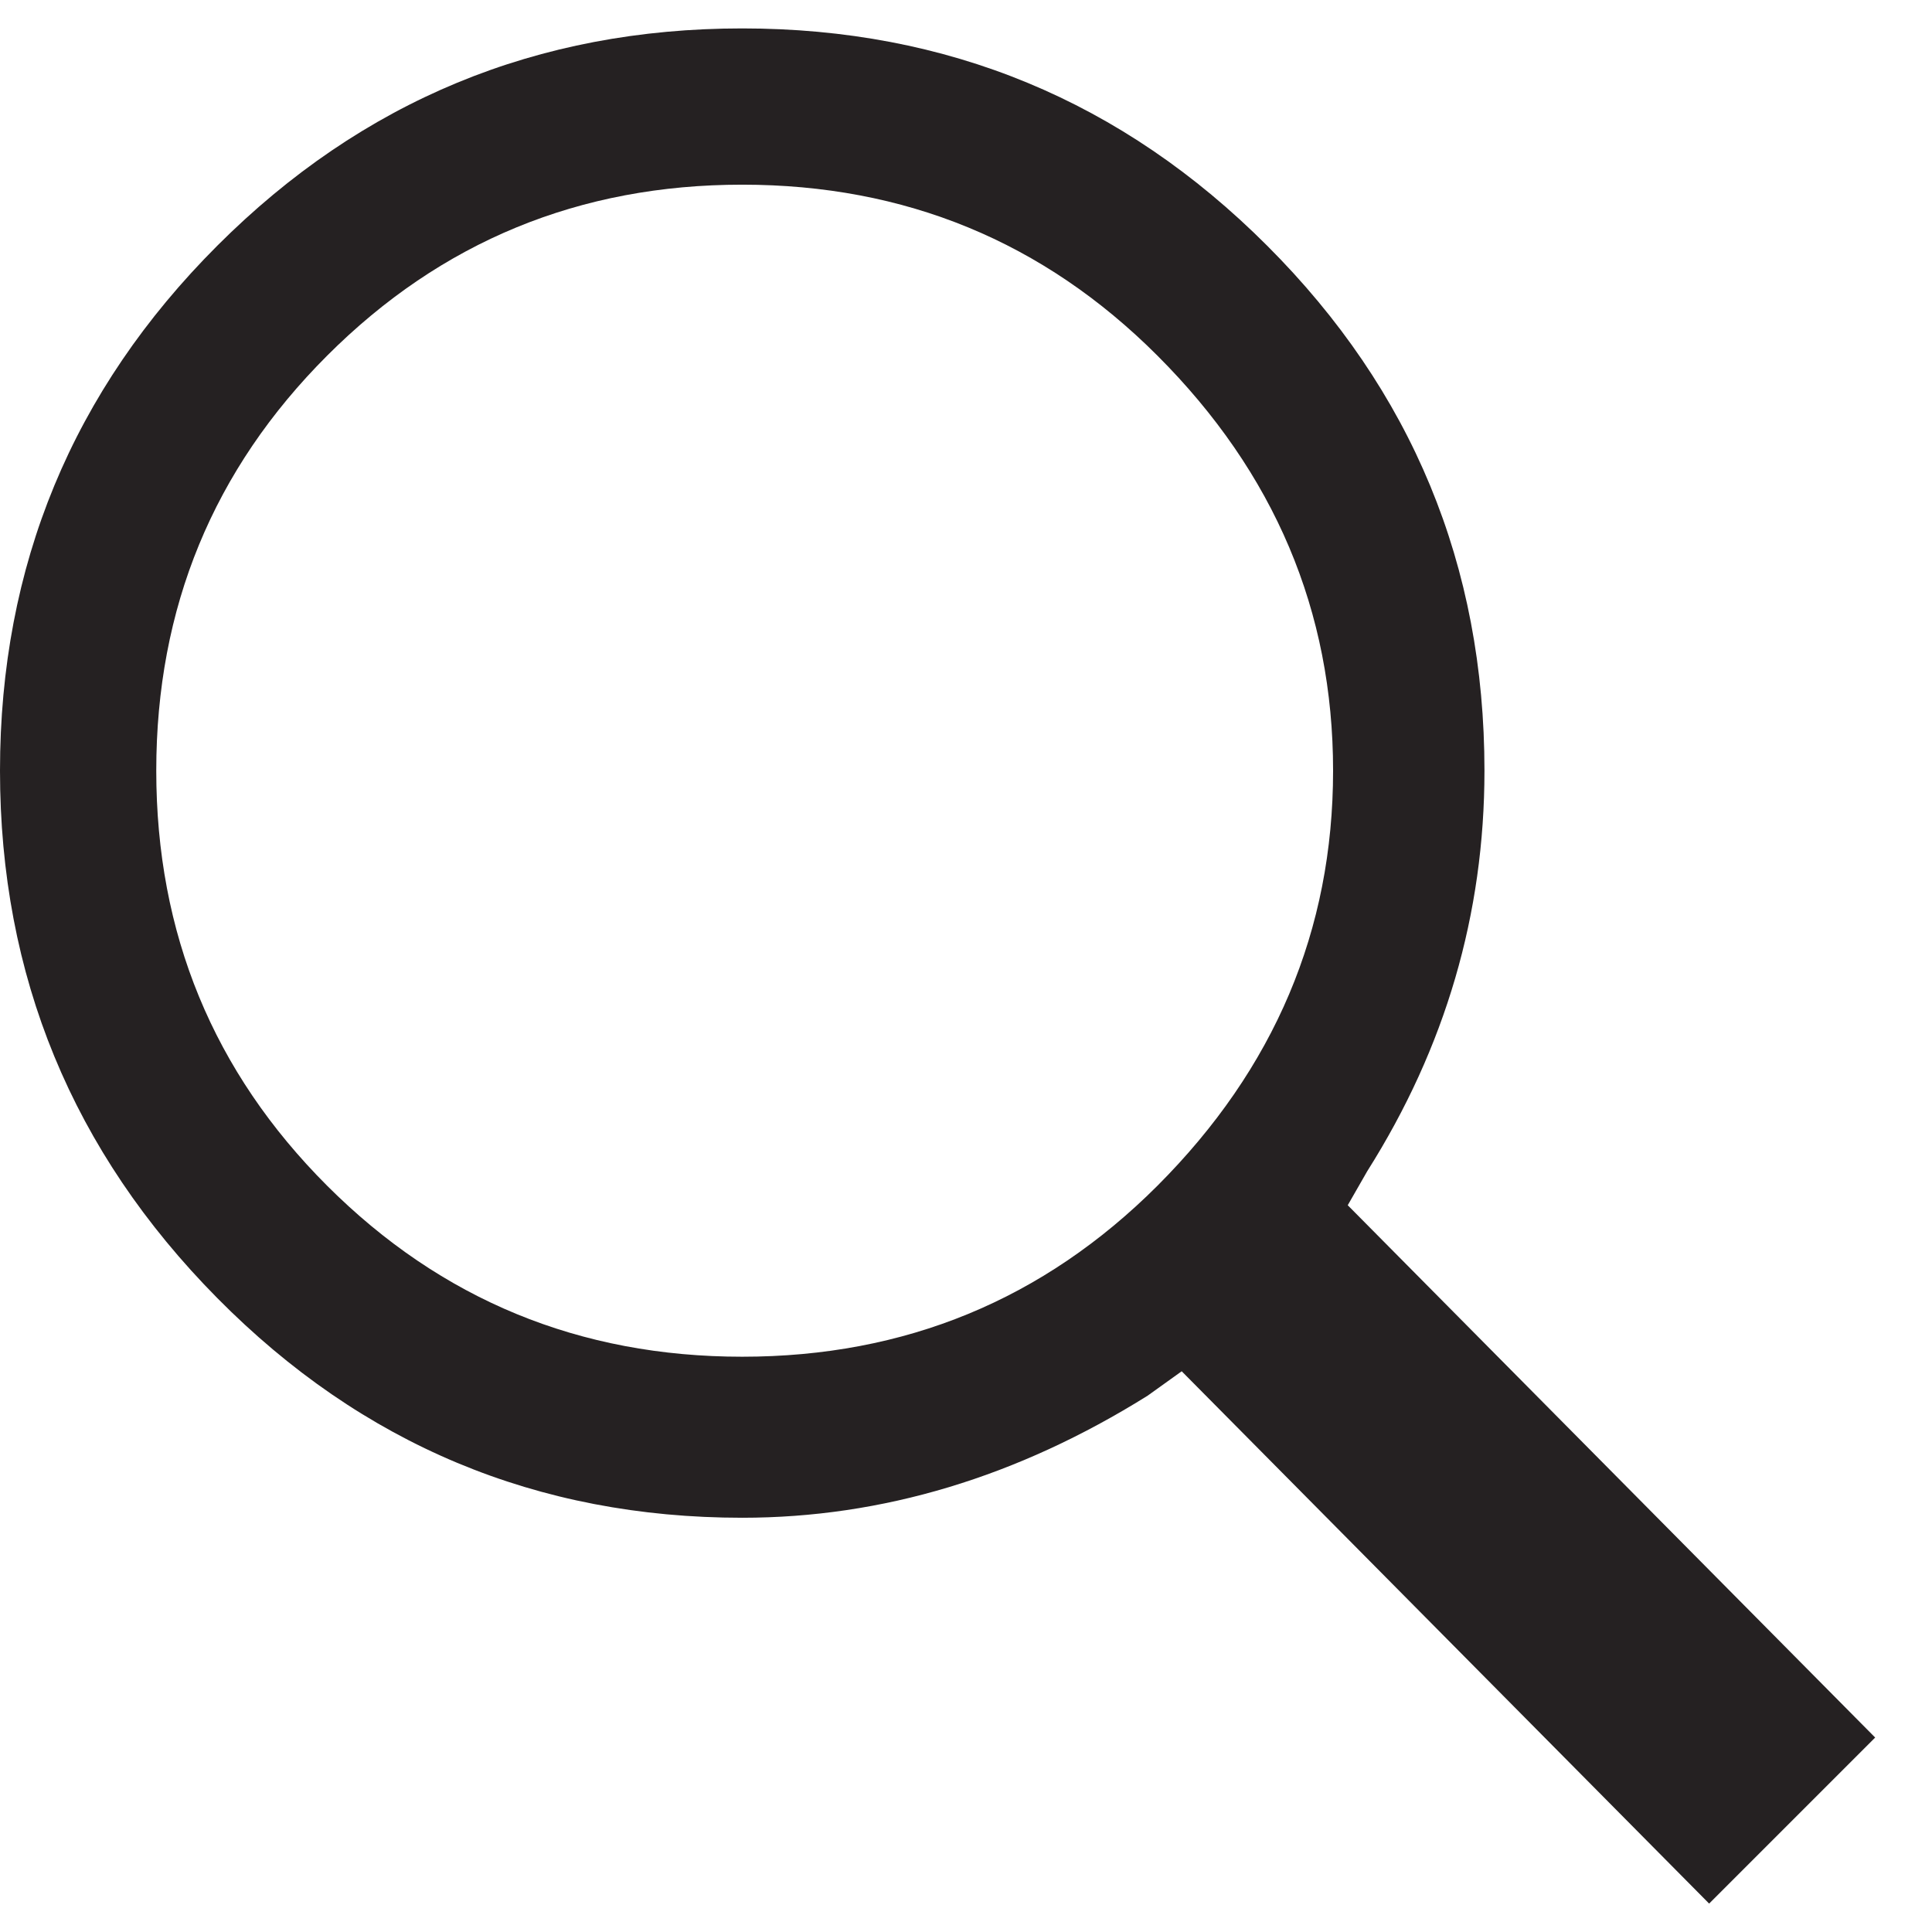 <?xml version="1.0" encoding="UTF-8"?>
<svg width="17px" height="17px" viewBox="0 0 17 17" version="1.1" xmlns="http://www.w3.org/2000/svg" xmlns:xlink="http://www.w3.org/1999/xlink">
    <title></title>
    <g id="Homepage" stroke="none" stroke-width="1" fill="none" fill-rule="evenodd">
        <g id="CI---Homepage-v7-palette-1" transform="translate(-1377, -35)" fill="#252122" fill-rule="nonzero">
            <g id="Group-27" transform="translate(861, 31)">
                <path d="M531.039,20.75 L532.5,19.289 L527.859,14.605 L528.031,14.305 C528.719,13.216 529.062,12.042 529.062,10.781 C529.062,8.977 528.425,7.437 527.15,6.162 C525.876,4.887 524.336,4.25 522.531,4.25 C520.727,4.25 519.187,4.887 517.912,6.162 C516.637,7.437 516,8.977 516,10.781 C516,12.586 516.637,14.133 517.912,15.422 C519.187,16.711 520.727,17.355 522.531,17.355 C523.763,17.355 524.952,16.997 526.098,16.281 L526.098,16.281 L526.398,16.066 L531.039,20.75 Z M522.531,15.938 C521.099,15.938 519.882,15.436 518.879,14.434 C517.876,13.431 517.375,12.214 517.375,10.781 C517.375,9.349 517.876,8.132 518.879,7.129 C519.882,6.126 521.099,5.625 522.531,5.625 C523.964,5.625 525.181,6.126 526.184,7.129 C527.215,8.16 527.73,9.378 527.73,10.781 C527.73,12.185 527.215,13.402 526.184,14.434 C525.181,15.436 523.964,15.938 522.531,15.938 Z" id=""></path>
            </g>
        </g>
    </g>
</svg>